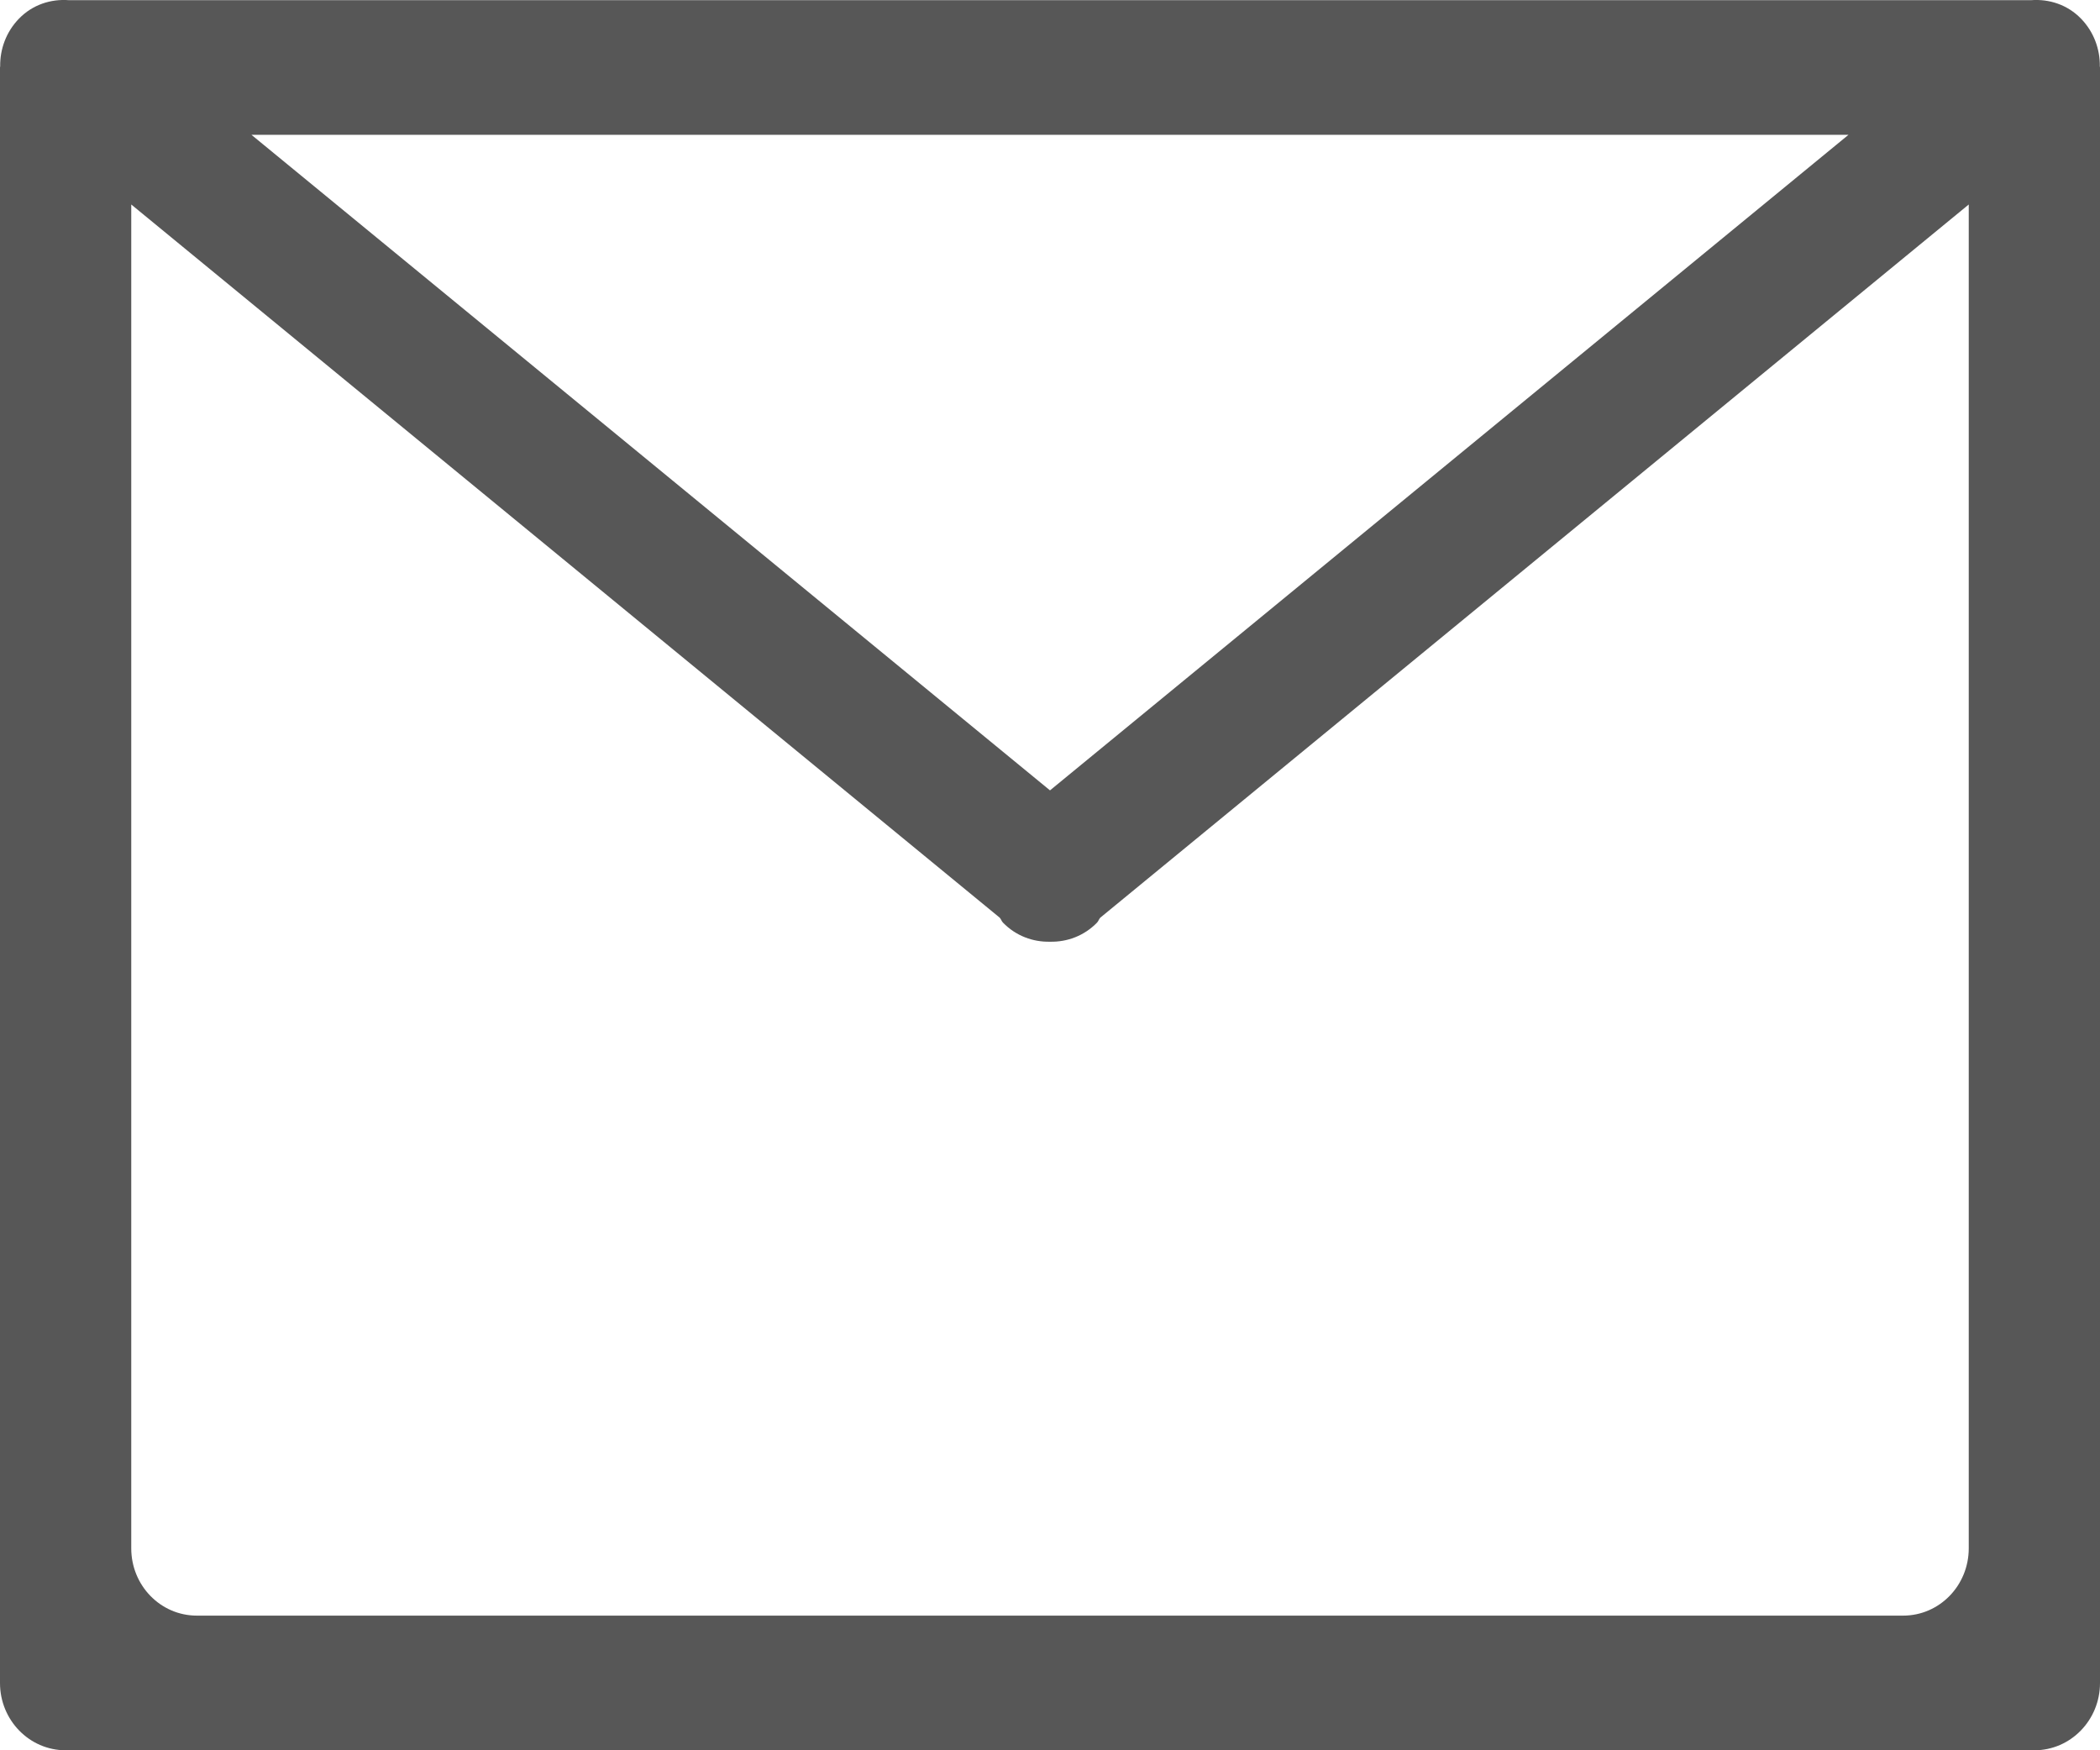 <?xml version="1.0" encoding="UTF-8"?>
<svg viewBox="0 0 36 30" version="1.1" xmlns="http://www.w3.org/2000/svg" xmlns:xlink="http://www.w3.org/1999/xlink">
    <title>Fill 1</title>
    <g id="Page-1" stroke="none" stroke-width="1" fill="none" fill-rule="evenodd">
        <g id="desktop" transform="translate(-397, -1144)" fill="#575757">
            <g id="deets" transform="translate(132, 722)">
                <path d="M297.625,449.692 L268.375,449.692 C267.753,449.692 267.25,449.177 267.25,448.538 L267.25,425.505 L282.138,437.729 C282.161,437.754 282.17,437.789 282.193,437.813 C282.415,438.042 282.709,438.148 283,438.141 C283.291,438.148 283.585,438.042 283.807,437.813 C283.83,437.789 283.839,437.754 283.862,437.729 L298.75,425.505 L298.75,448.538 C298.75,449.177 298.247,449.692 297.625,449.692 L297.625,449.692 Z M296.688,424.311 L283,435.547 L269.311,424.311 L296.688,424.311 Z M300.997,423.137 C301.001,422.843 300.895,422.547 300.676,422.321 C300.441,422.078 300.126,421.98 299.818,422.003 L266.182,422.003 C265.873,421.98 265.559,422.078 265.324,422.321 C265.105,422.547 264.999,422.843 265.003,423.137 C265.003,423.143 265,423.149 265,423.155 L265,450.847 C265,451.483 265.503,452 266.125,452 L299.875,452 C300.497,452 301,451.483 301,450.847 L301,423.155 C301,423.149 300.997,423.143 300.997,423.137 L300.997,423.137 Z" id="Fill-1"></path>
            </g>
        </g>
    </g>
</svg>
